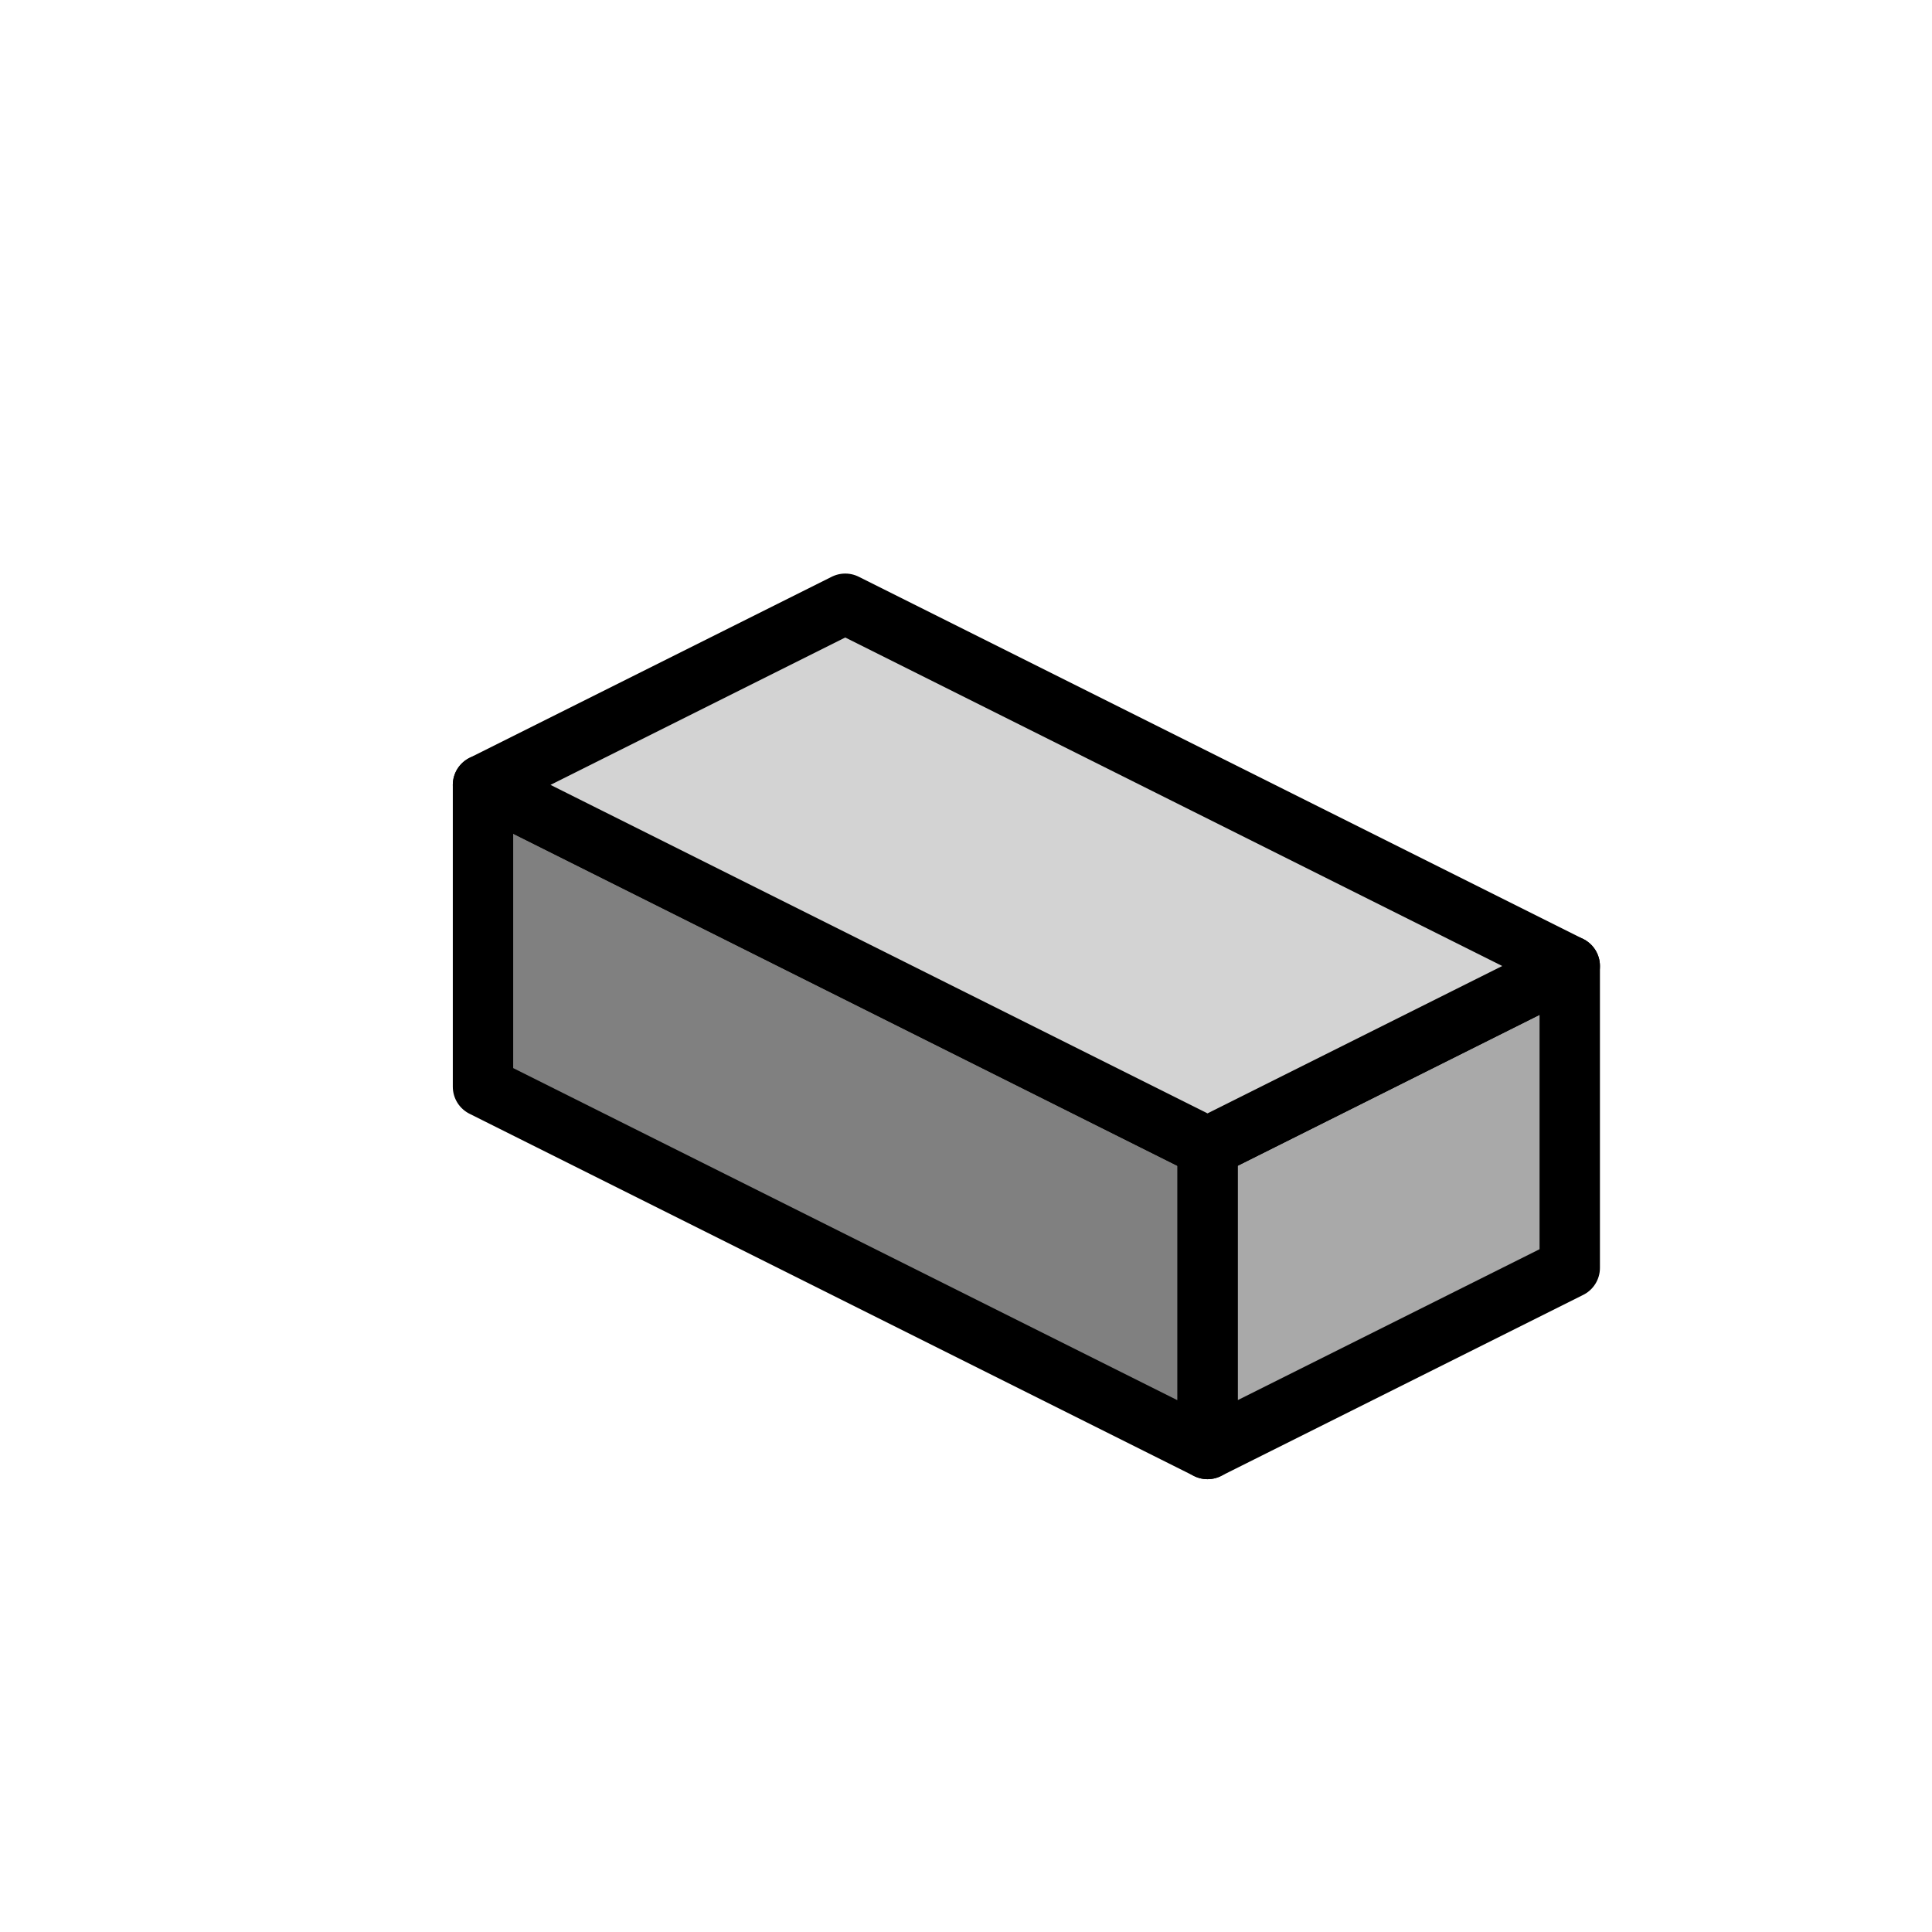 <?xml version="1.0" encoding="UTF-8" standalone="no"?>
<svg xmlns="http://www.w3.org/2000/svg"
     xmlns:xlink="http://www.w3.org/1999/xlink"
     xmlns:inkscape="http://www.inkscape.org/namespaces/inkscape"
     width="32" height="32"
     inkscape:hotspot_x="4"
     inkscape:hotspot_y="4"
     style="fill:gray;stroke:black">

  <style>@import './cursors.css';</style>

  <defs>
  </defs>

  <!-- Cross (centered on hotspot) -->
  <use xlink:href="-common.svg#def-cross"/>


  <g id="cursor" class="drop-shadow" style="stroke-linejoin:round">
    <!-- Outline -->
    <path d="m 20,24 -12,-6 v -5 l 6,-3 12,6 v 5 z" style="stroke:white;stroke-width:3px"/>

    <!-- Sides  -->
    <g style="stroke:black;stroke-width:1px">
      <path d="m 20,19 v 5 l 6,-3 v -5 z"   style="fill:darkgray"/>
      <path d="m 20,19 v 5 l -12,-6 v -5 z" style="fill:gray"/>
      <path d="m 20,19 -12,-6 6,-3 12,6 z"  style="fill:lightgray"/>
    </g>
  </g>
</svg>
